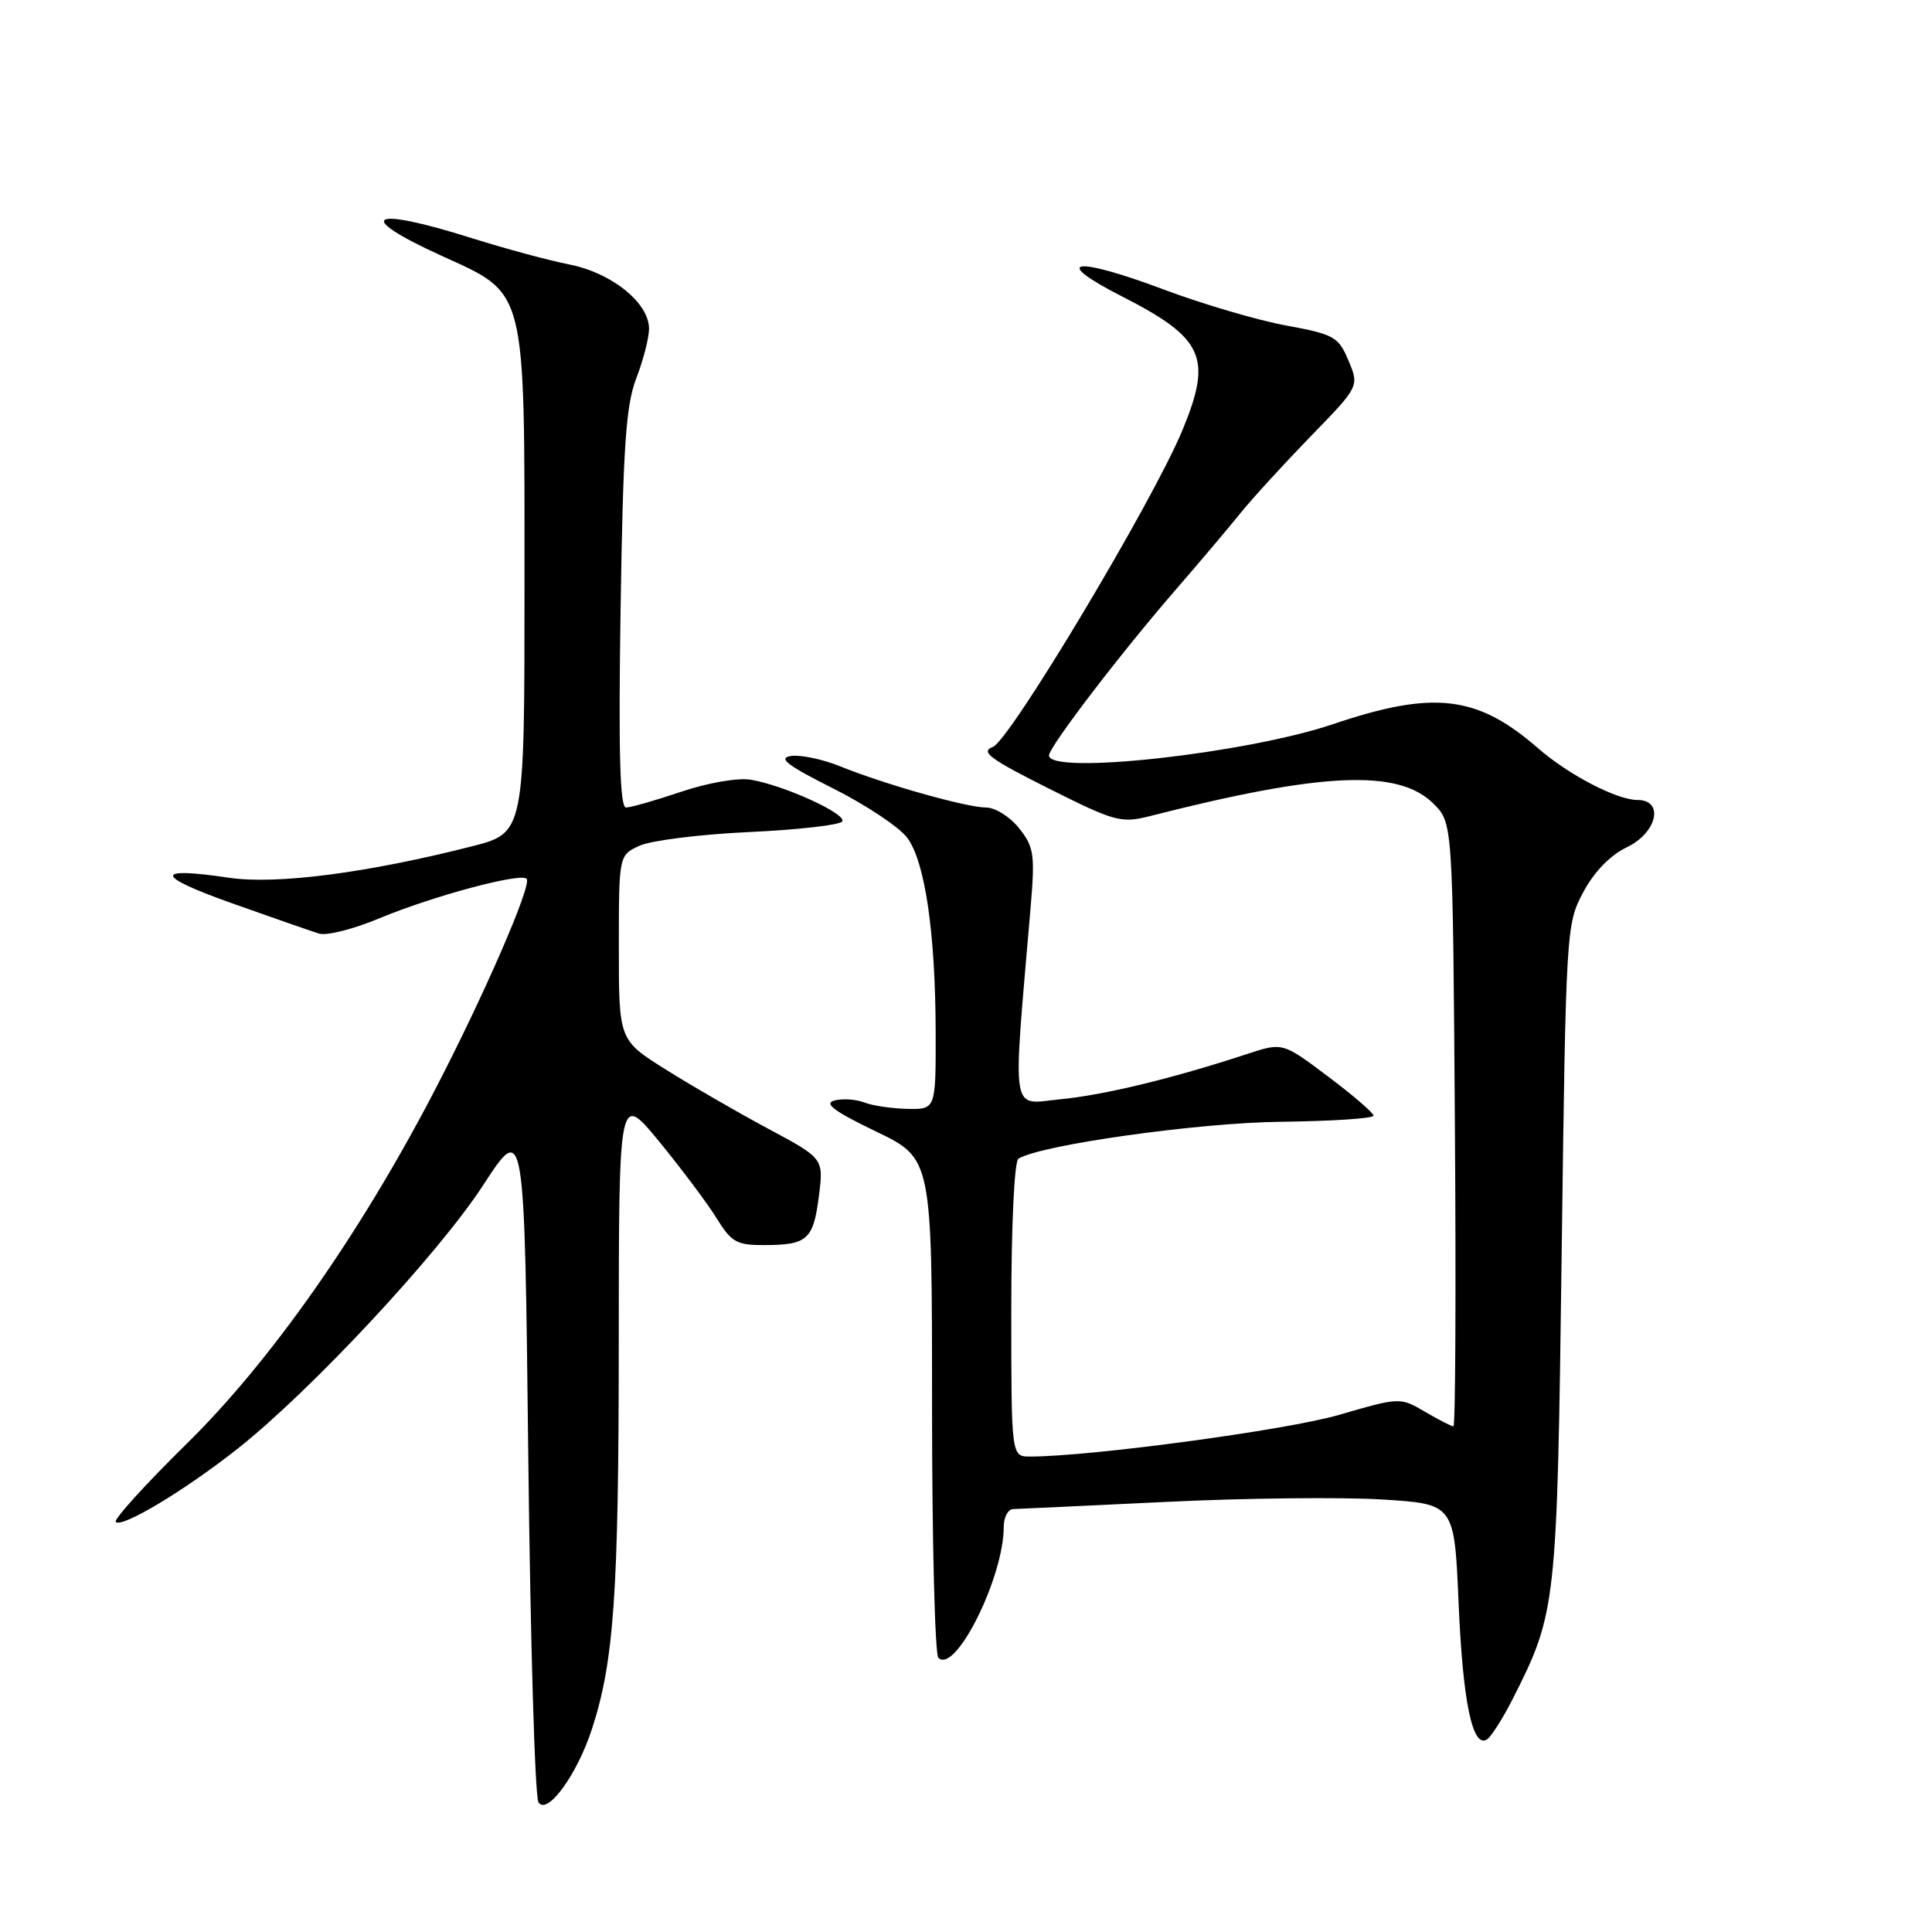 <?xml version="1.0" encoding="UTF-8" standalone="no"?>
<!DOCTYPE svg PUBLIC "-//W3C//DTD SVG 1.1//EN" "http://www.w3.org/Graphics/SVG/1.1/DTD/svg11.dtd" >
<svg xmlns="http://www.w3.org/2000/svg" xmlns:xlink="http://www.w3.org/1999/xlink" version="1.1" viewBox="0 0 256 256">
 <g >
 <path fill="currentColor"
d=" M 78.44 229.09 C 81.36 220.13 81.98 211.11 81.99 178.12 C 82.00 144.75 82.00 144.75 87.38 151.30 C 90.33 154.91 93.75 159.47 94.96 161.43 C 96.92 164.61 97.62 165.00 101.33 164.98 C 106.99 164.96 107.77 164.26 108.51 158.48 C 109.14 153.50 109.14 153.50 101.82 149.58 C 97.79 147.42 91.69 143.90 88.25 141.74 C 82.00 137.82 82.00 137.82 82.00 125.57 C 82.00 113.32 82.00 113.32 84.75 112.06 C 86.26 111.37 92.80 110.55 99.28 110.25 C 105.76 109.95 111.30 109.32 111.60 108.84 C 112.21 107.85 103.91 104.06 99.49 103.32 C 97.78 103.03 93.80 103.72 90.27 104.91 C 86.86 106.06 83.56 107.00 82.95 107.00 C 82.14 107.00 81.94 99.66 82.23 80.75 C 82.56 59.22 82.93 53.71 84.31 50.12 C 85.24 47.72 86.00 44.76 86.00 43.56 C 86.00 40.14 81.06 36.15 75.46 35.05 C 72.73 34.51 66.90 32.94 62.50 31.55 C 48.95 27.28 46.78 28.54 58.48 33.88 C 69.86 39.07 69.50 37.66 69.50 77.44 C 69.50 110.37 69.50 110.37 62.50 112.15 C 48.64 115.68 36.63 117.23 30.38 116.31 C 20.35 114.82 20.46 116.03 30.69 119.67 C 36.08 121.59 41.31 123.41 42.30 123.71 C 43.29 124.01 46.89 123.10 50.30 121.67 C 57.39 118.72 68.95 115.62 69.78 116.44 C 70.54 117.21 63.96 132.32 57.33 145.00 C 47.53 163.75 35.76 180.48 24.74 191.30 C 19.26 196.69 15.02 201.36 15.34 201.67 C 16.16 202.49 24.52 197.47 31.50 191.95 C 41.20 184.28 58.09 166.16 64.01 157.06 C 69.50 148.62 69.50 148.62 70.00 193.06 C 70.28 217.50 70.88 238.09 71.35 238.81 C 72.50 240.60 76.46 235.18 78.44 229.09 Z  M 200.41 225.18 C 206.25 213.65 206.32 212.97 206.93 166.00 C 207.49 123.13 207.53 122.44 209.79 118.22 C 211.23 115.52 213.36 113.32 215.54 112.28 C 219.58 110.35 220.57 106.00 216.96 106.00 C 214.24 106.00 207.83 102.66 203.78 99.13 C 195.73 92.12 189.97 91.45 176.65 95.95 C 165.10 99.85 139.00 102.73 139.00 100.10 C 139.00 98.96 148.56 86.46 155.91 78.00 C 159.01 74.42 162.82 69.92 164.36 68.00 C 165.91 66.08 170.09 61.51 173.64 57.85 C 180.11 51.20 180.11 51.20 178.69 47.80 C 177.36 44.62 176.80 44.31 170.42 43.13 C 166.65 42.44 159.36 40.30 154.23 38.37 C 142.24 33.88 139.11 34.40 148.68 39.28 C 159.53 44.83 160.67 47.35 156.68 57.00 C 152.79 66.41 133.80 98.14 131.56 98.97 C 129.86 99.60 131.13 100.55 138.90 104.45 C 147.75 108.89 148.55 109.11 152.40 108.13 C 175.23 102.31 185.33 101.87 189.95 106.50 C 192.50 109.04 192.50 109.04 192.78 149.02 C 192.94 171.01 192.85 189.00 192.59 189.00 C 192.33 189.00 190.63 188.13 188.81 187.06 C 185.51 185.13 185.48 185.14 177.42 187.48 C 170.54 189.49 144.47 193.00 136.49 193.00 C 134.00 193.00 134.00 193.00 134.00 173.56 C 134.00 162.42 134.40 153.87 134.95 153.53 C 137.91 151.70 158.79 148.76 169.75 148.64 C 176.49 148.56 182.00 148.20 182.00 147.83 C 182.00 147.47 179.29 145.13 175.97 142.64 C 169.95 138.11 169.95 138.11 165.22 139.67 C 155.46 142.88 146.31 145.10 140.50 145.66 C 133.83 146.31 134.16 148.41 136.54 120.50 C 137.16 113.21 137.03 112.26 135.04 109.75 C 133.84 108.24 131.87 107.00 130.67 107.00 C 128.09 107.00 117.21 103.93 111.32 101.54 C 109.03 100.61 106.10 99.99 104.82 100.17 C 103.02 100.43 104.28 101.40 110.45 104.50 C 114.82 106.70 119.23 109.65 120.25 111.05 C 122.59 114.29 123.95 123.66 123.98 136.75 C 124.00 147.00 124.00 147.00 120.25 146.93 C 118.19 146.89 115.61 146.51 114.52 146.08 C 113.42 145.66 111.65 145.54 110.57 145.82 C 109.11 146.20 110.51 147.25 116.06 149.92 C 123.50 153.50 123.50 153.50 123.50 186.16 C 123.50 204.12 123.88 219.20 124.34 219.66 C 126.57 221.91 133.00 209.03 133.00 202.32 C 133.00 201.04 133.56 199.98 134.25 199.96 C 134.94 199.94 144.05 199.51 154.50 199.01 C 164.95 198.50 177.82 198.36 183.11 198.69 C 192.71 199.28 192.71 199.28 193.27 212.39 C 193.83 225.52 195.11 231.67 197.02 230.49 C 197.58 230.14 199.10 227.75 200.41 225.18 Z "/>
</g>
</svg>